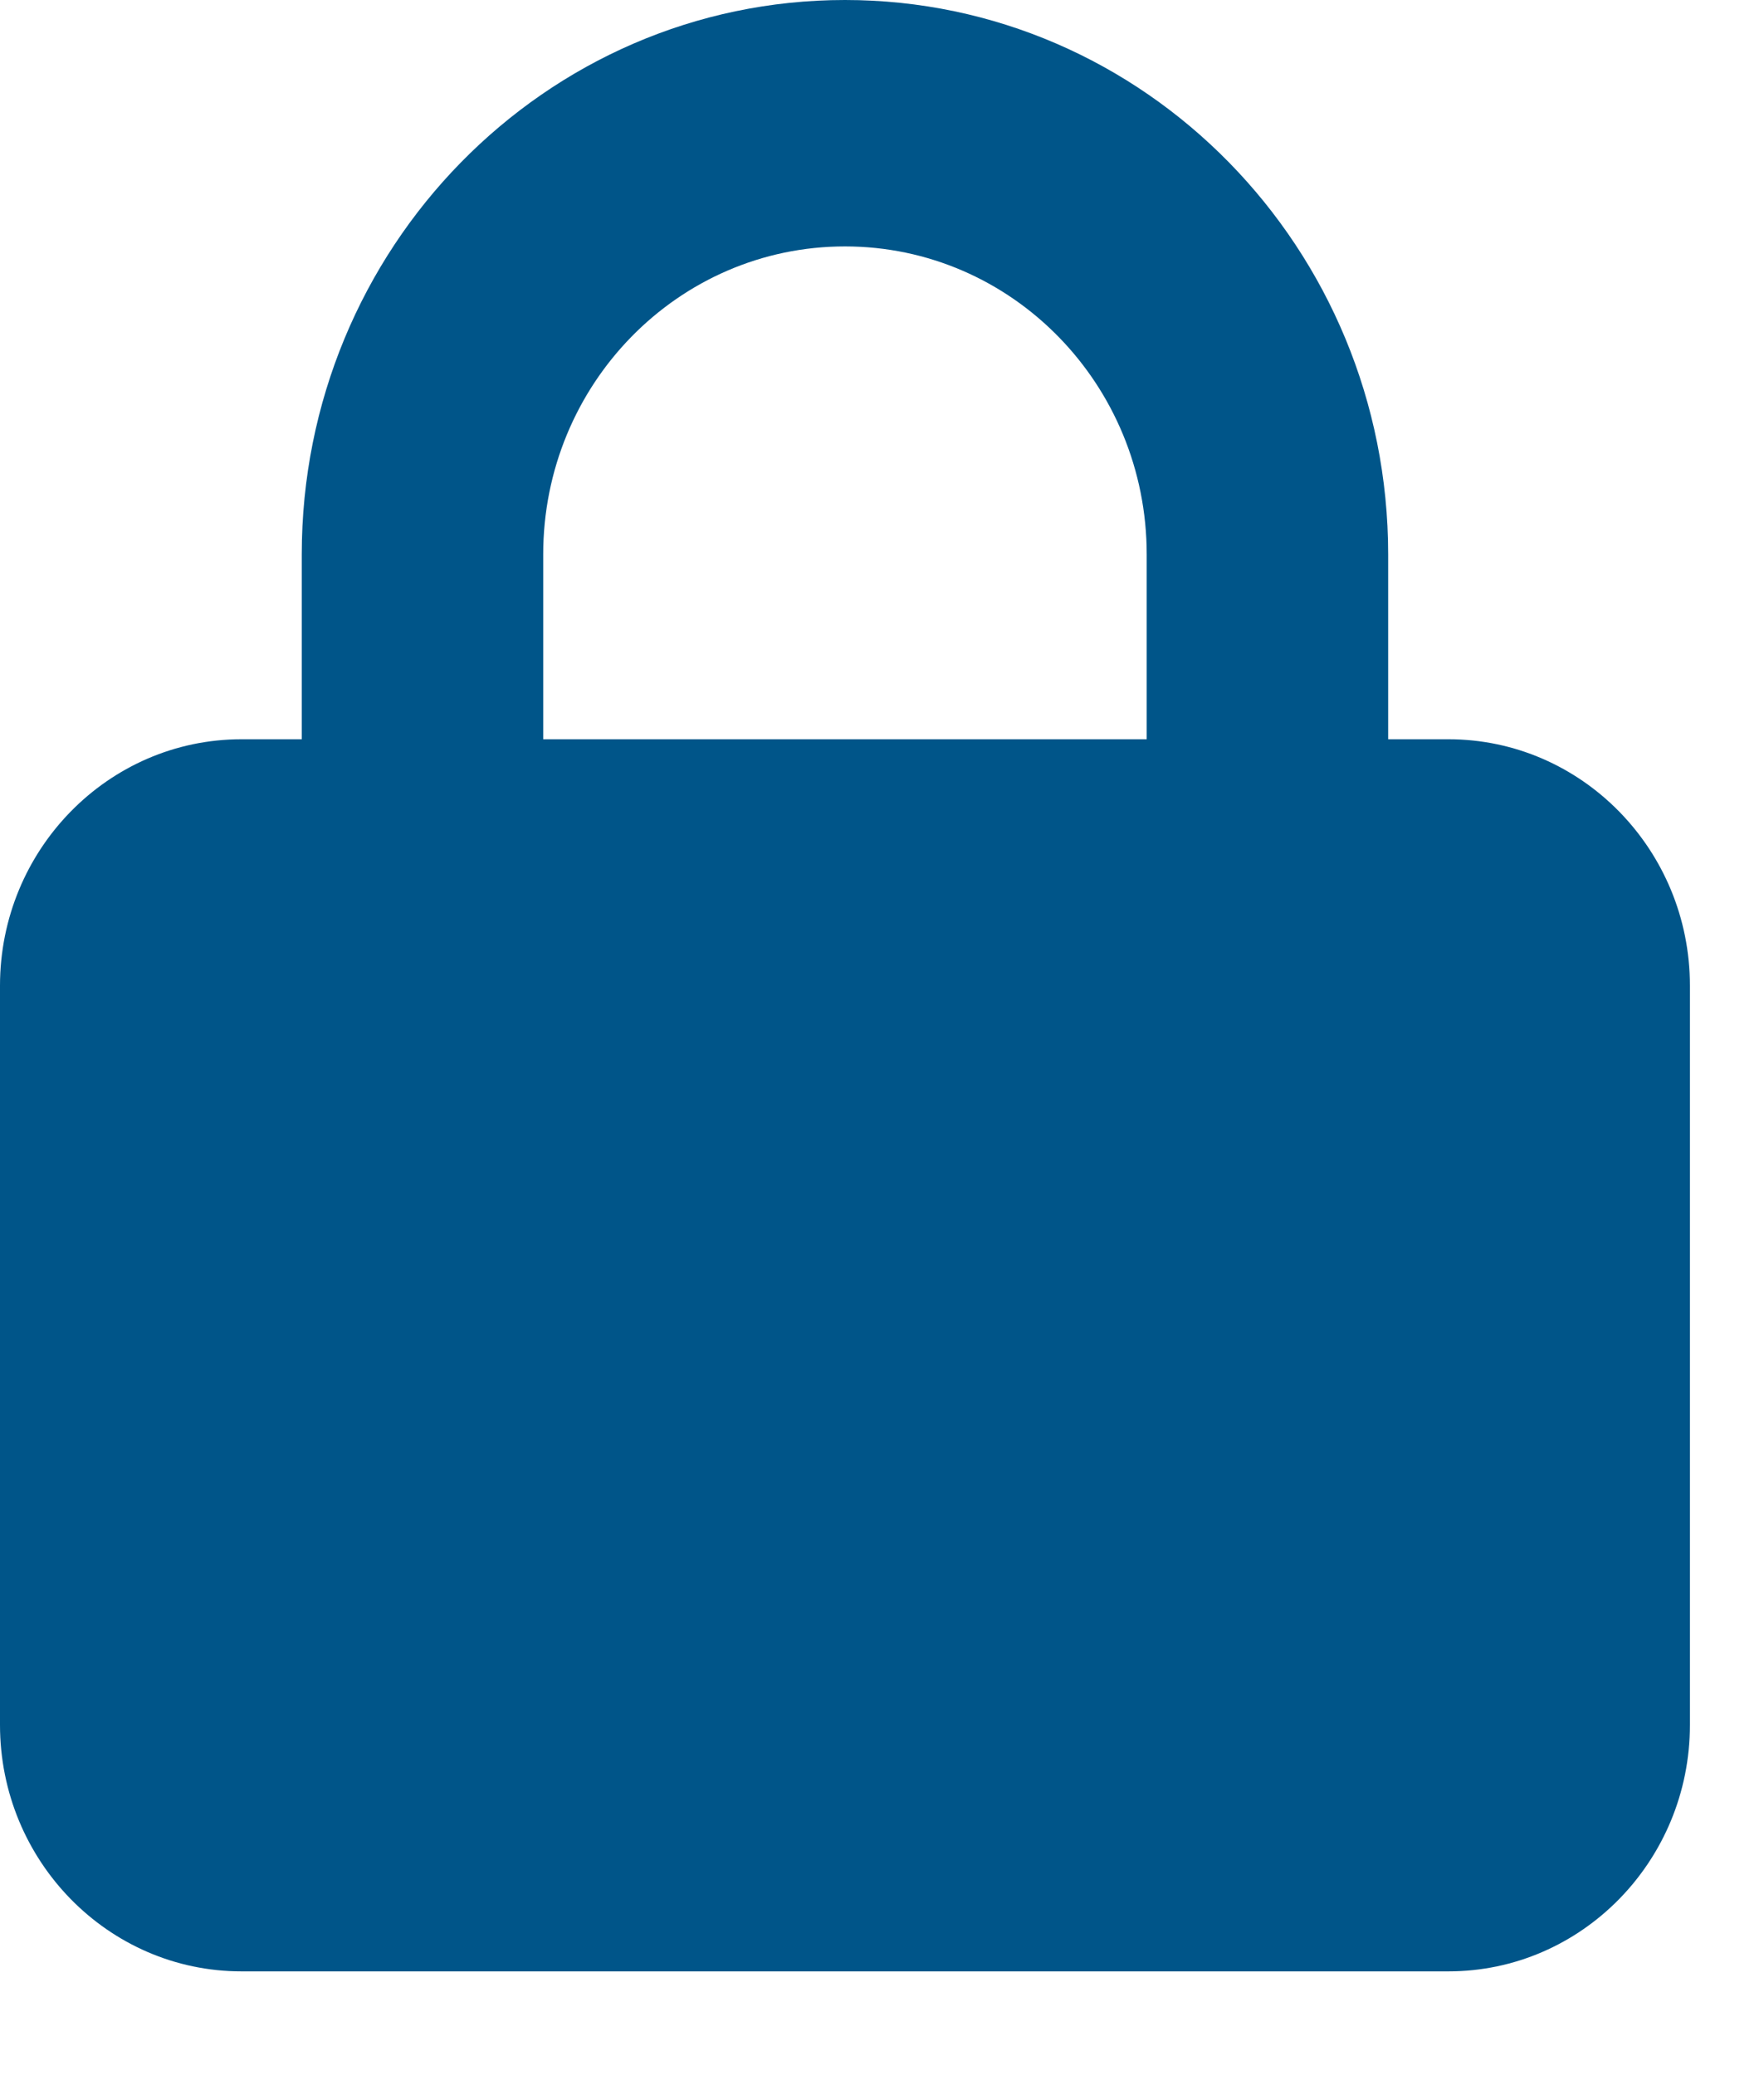 <?xml version="1.0" encoding="utf-8" ?>
<svg xmlns="http://www.w3.org/2000/svg" xmlns:xlink="http://www.w3.org/1999/xlink" width="17" height="20">
	<path fill="#005589" d="M5.235 5.344L5.235 7.125L11.051 7.125L11.051 5.344C11.051 3.704 9.75 2.375 8.143 2.375C6.536 2.375 5.235 3.704 5.235 5.344ZM2.908 7.125L2.908 5.344C2.908 2.394 5.253 0 8.143 0C11.033 0 13.378 2.394 13.378 5.344L13.378 7.125L13.959 7.125C15.242 7.125 16.286 8.19 16.286 9.5L16.286 16.625C16.286 17.935 15.242 19 13.959 19L2.327 19C1.043 19 0 17.935 0 16.625L0 9.5C0 8.19 1.043 7.125 2.327 7.125L2.908 7.125Z" fill-rule="evenodd"/>
</svg>
